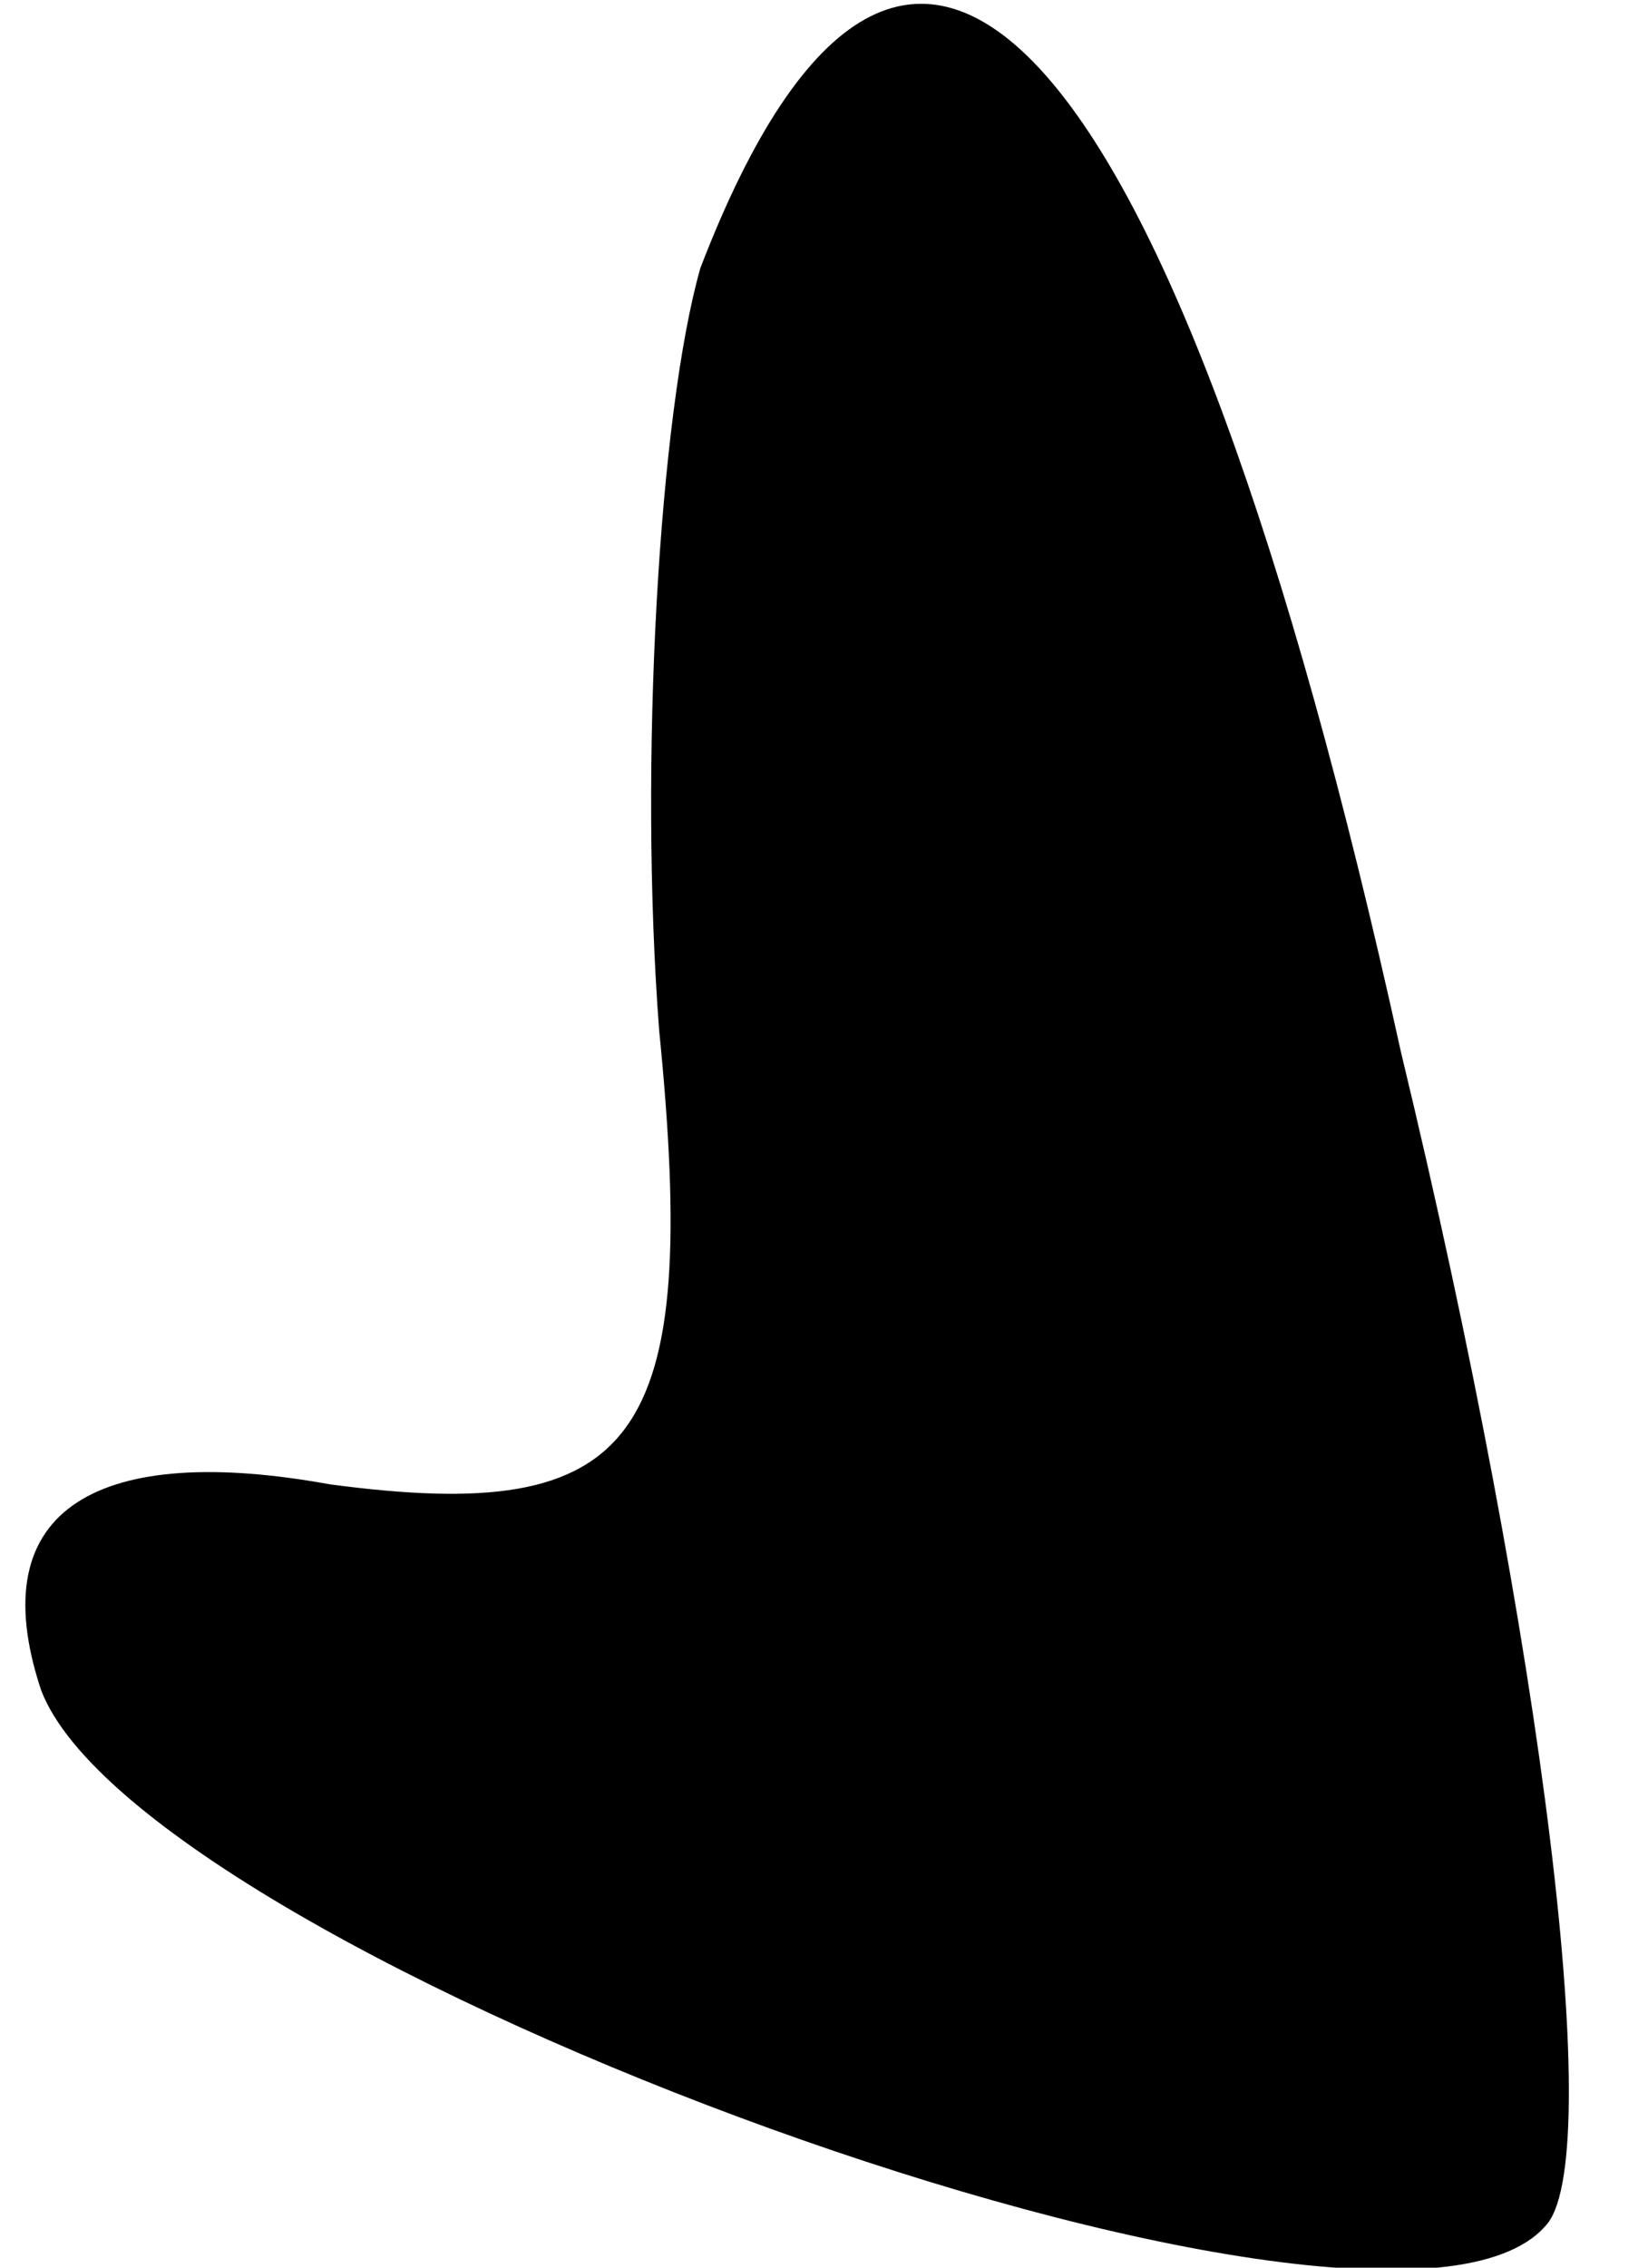 <?xml version="1.0" standalone="no"?>
<!DOCTYPE svg PUBLIC "-//W3C//DTD SVG 20010904//EN"
 "http://www.w3.org/TR/2001/REC-SVG-20010904/DTD/svg10.dtd">
<svg version="1.0" xmlns="http://www.w3.org/2000/svg"
 width="8pt" height="11pt" viewBox="0 0 8 11"
 preserveAspectRatio="xMidYMid meet">
<g transform="translate(0,11) scale(0.1,-0.1)"
fill="#000000" stroke="none">
<path fill="#000000" stroke="none" d="M34 97 c-2 -7 -3 -24 -2 -37 2 -20 -1
-24 -16 -22 -11 2 -17 -1 -14 -10 5 -13 65 -35 73 -26 3 3 0 28 -7 57 -11 50
-24 64 -34 38z"/>
</g>
</svg>
